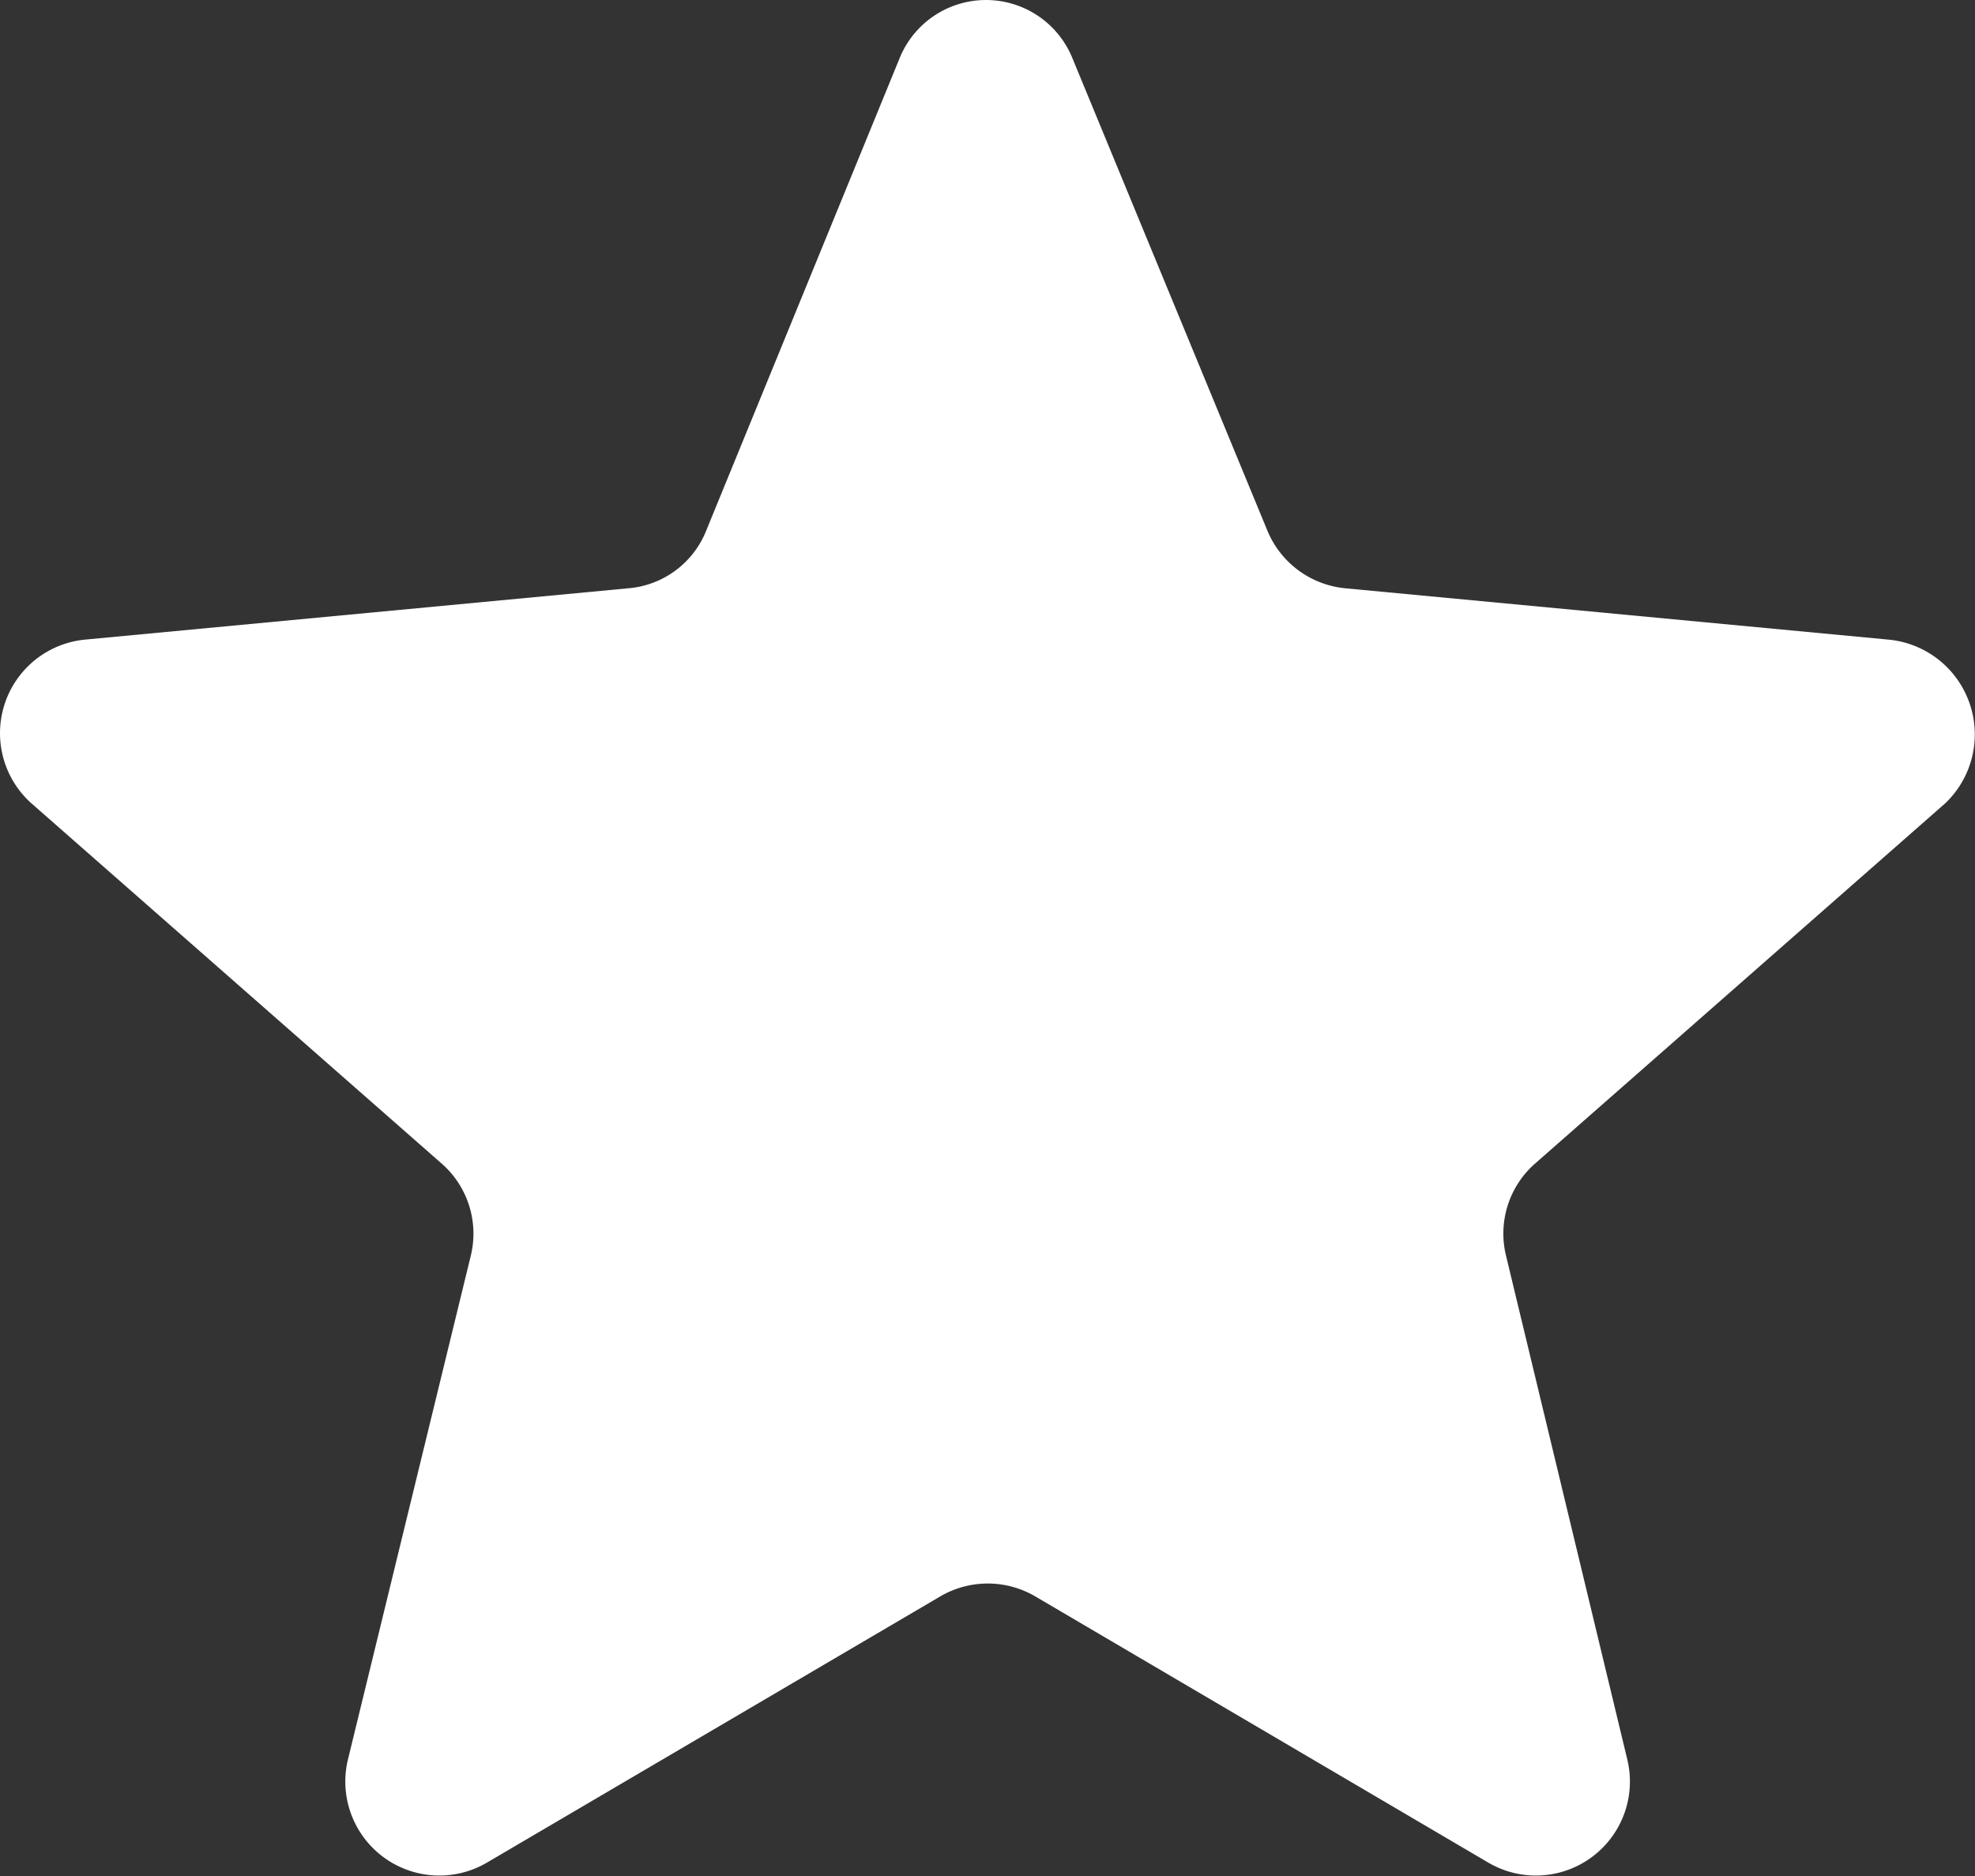 <svg xmlns="http://www.w3.org/2000/svg" width="25.206" height="23.948" viewBox="0 0 25.206 23.948"><rect x="0" y="0" width="25.206" height="23.948" fill="#333333" stroke="none"/><defs><style>.a{fill:#fff;}</style></defs><g transform="translate(-3.891 -1.797)"><path class="a" d="M24.11,11.327l-6.941-.656a1.2,1.2,0,0,1-.994-.736L13.688,3.908a1.19,1.19,0,0,0-2.208,0L9.013,9.935a1.175,1.175,0,0,1-.994.736l-6.942.656A1.2,1.2,0,0,0,.4,13.415L5.632,18.01a1.189,1.189,0,0,1,.378,1.174L4.439,25.627a1.2,1.2,0,0,0,1.77,1.313L12,23.539a1.2,1.2,0,0,1,1.213,0L19,26.94a1.2,1.2,0,0,0,1.77-1.313l-1.551-6.444a1.189,1.189,0,0,1,.378-1.174l5.231-4.595A1.215,1.215,0,0,0,24.11,11.327Z" transform="translate(3.891 -1.365)"/></g></svg>